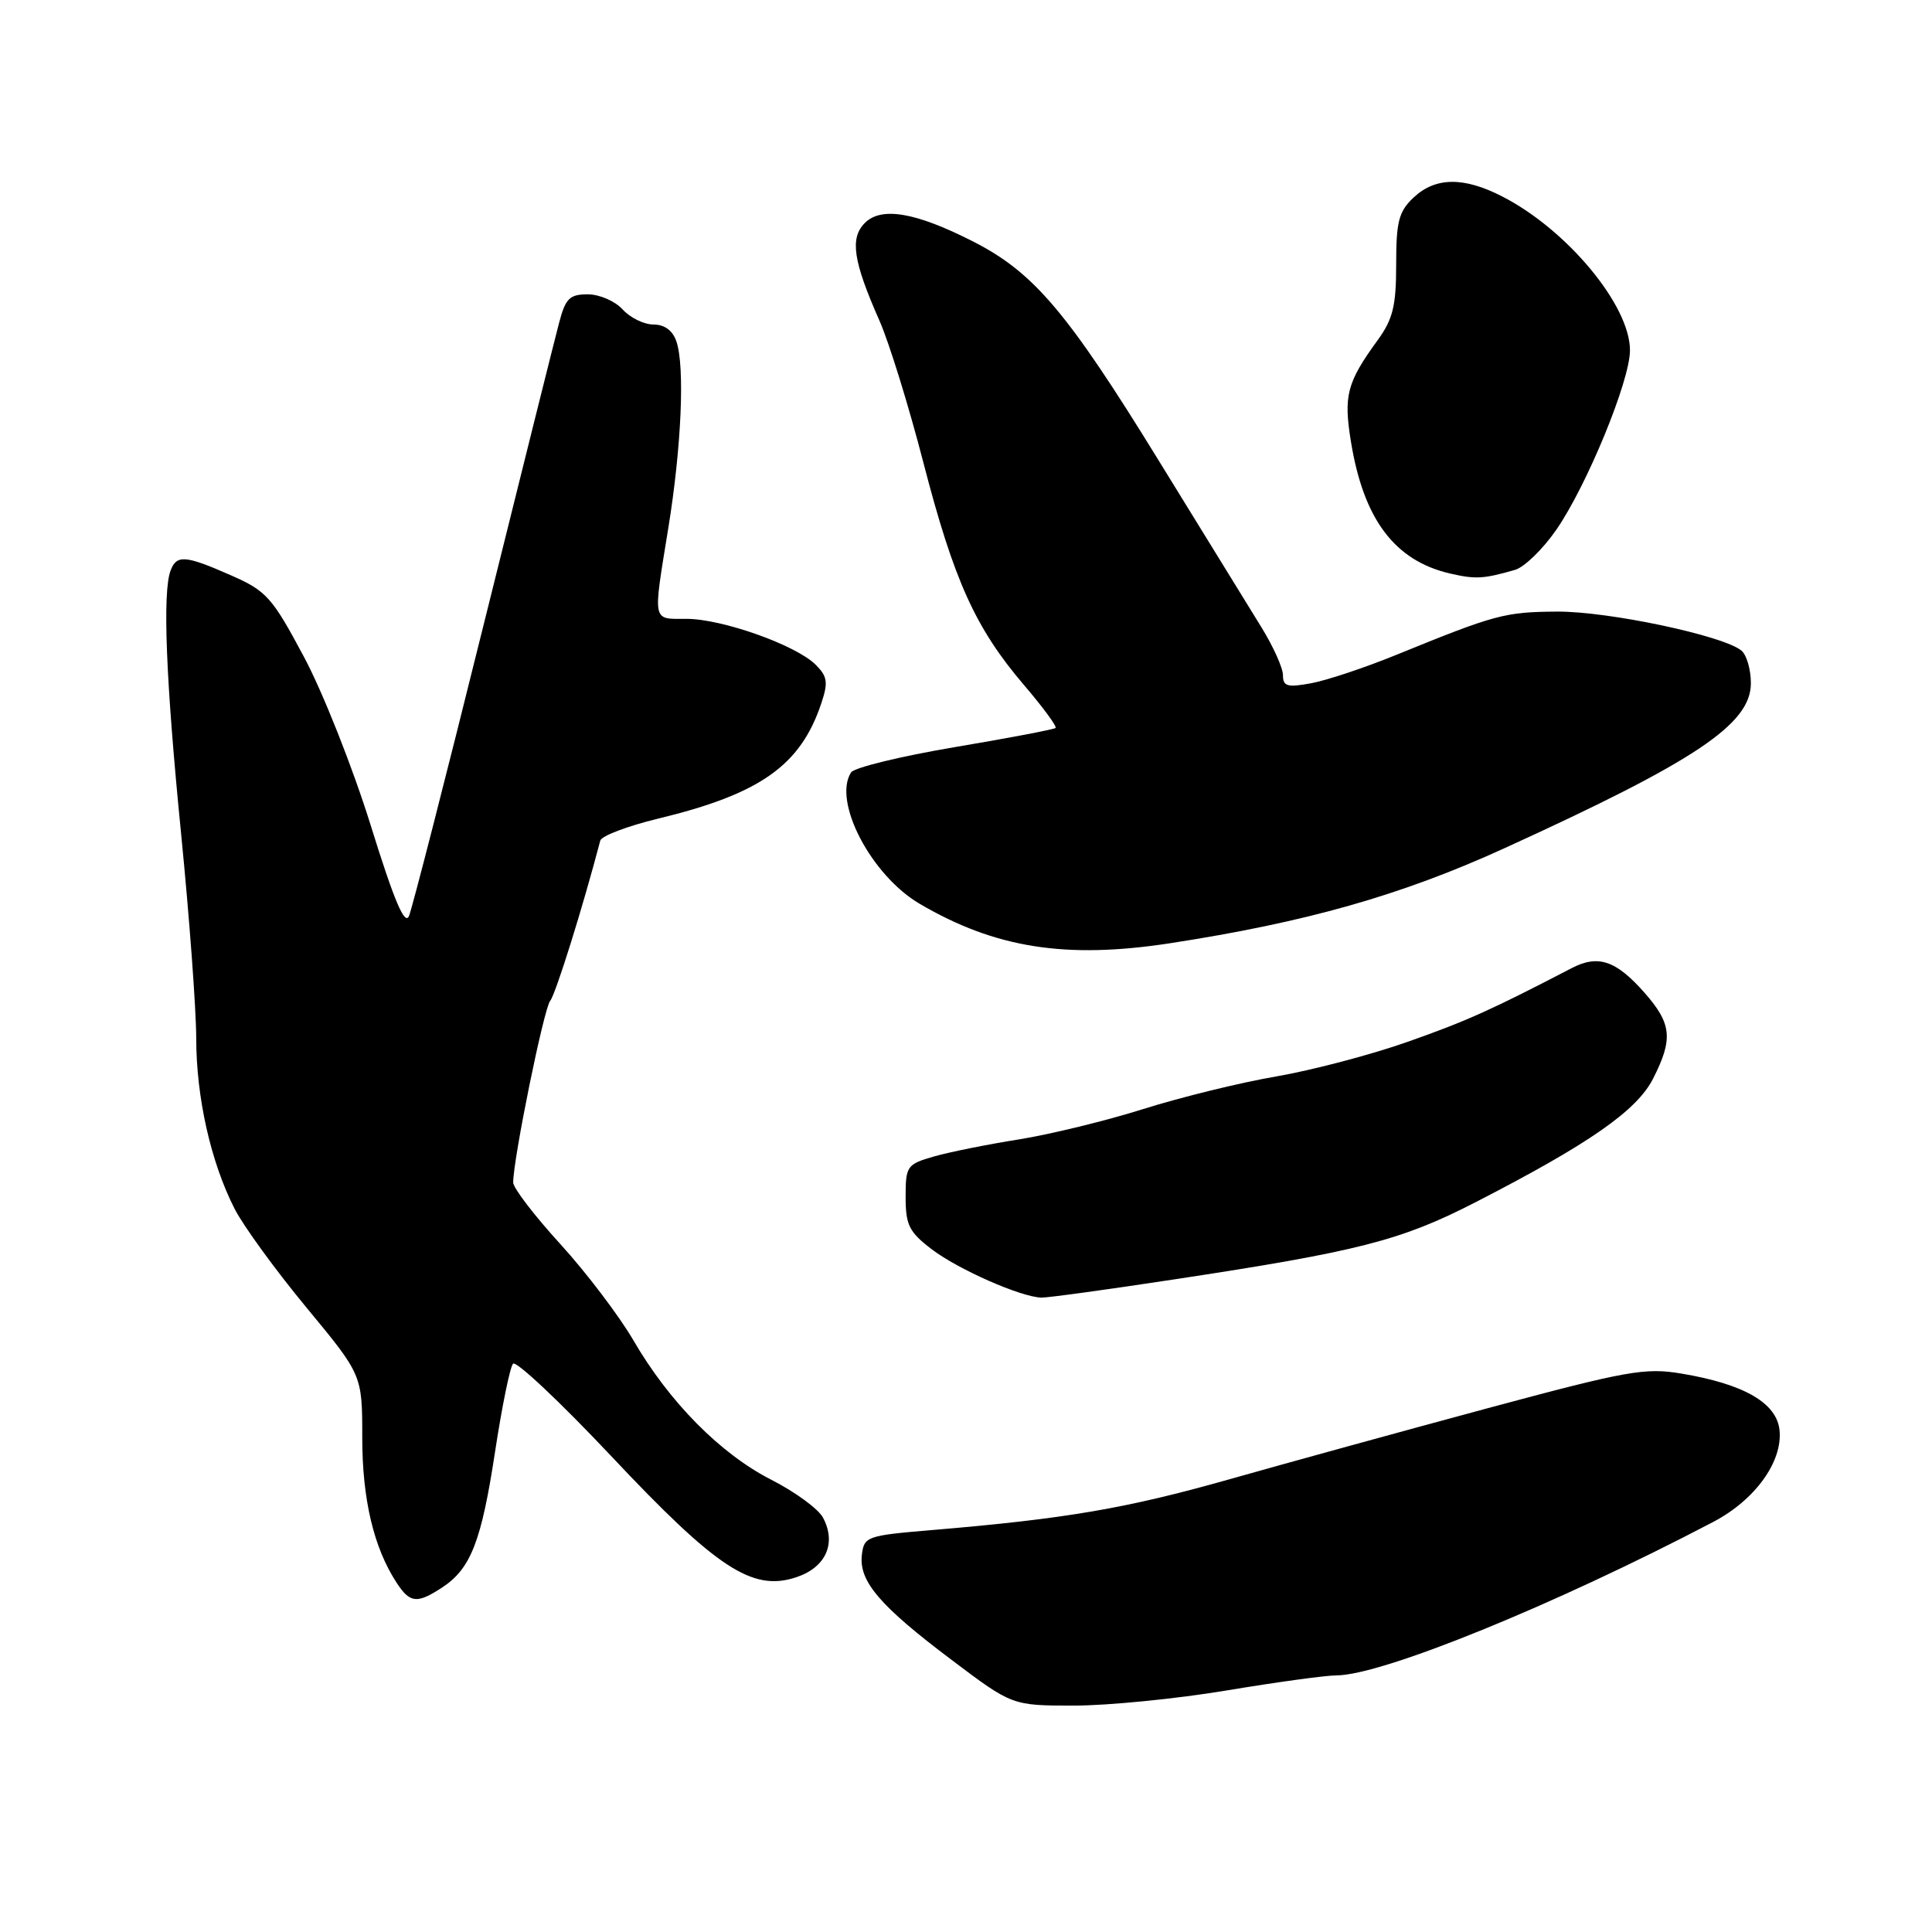 <?xml version="1.0" encoding="UTF-8" standalone="no"?>
<!DOCTYPE svg PUBLIC "-//W3C//DTD SVG 1.1//EN" "http://www.w3.org/Graphics/SVG/1.1/DTD/svg11.dtd" >
<svg xmlns="http://www.w3.org/2000/svg" xmlns:xlink="http://www.w3.org/1999/xlink" version="1.1" viewBox="0 0 256 256">
 <g >
 <path fill="currentColor"
d=" M 162.50 224.00 C 169.10 222.90 175.65 222.00 177.05 222.00 C 183.11 222.00 206.01 212.67 227.00 201.67 C 232.54 198.77 236.21 193.70 235.80 189.53 C 235.44 185.91 231.12 183.40 222.82 182.01 C 217.99 181.19 215.61 181.62 197.00 186.63 C 185.72 189.67 170.32 193.91 162.77 196.05 C 149.22 199.88 141.17 201.26 123.50 202.74 C 114.82 203.47 114.49 203.59 114.20 206.05 C 113.80 209.53 116.57 212.78 126.10 219.95 C 134.12 226.00 134.12 226.00 142.31 226.00 C 146.82 226.00 155.90 225.10 162.50 224.00 Z  M 58.59 210.35 C 62.38 207.86 63.79 204.25 65.60 192.35 C 66.51 186.38 67.58 181.14 67.98 180.70 C 68.38 180.26 74.21 185.75 80.95 192.90 C 94.99 207.83 99.69 210.92 105.49 209.00 C 109.43 207.70 110.87 204.50 109.05 201.09 C 108.43 199.93 105.35 197.68 102.21 196.08 C 95.46 192.64 88.68 185.78 83.93 177.60 C 82.04 174.36 77.69 168.62 74.25 164.85 C 70.81 161.08 68.00 157.41 68.00 156.69 C 68.00 153.59 72.06 133.63 72.90 132.62 C 73.62 131.74 77.18 120.37 79.54 111.38 C 79.71 110.76 83.14 109.46 87.17 108.48 C 100.71 105.22 106.08 101.43 108.82 93.21 C 109.76 90.42 109.64 89.64 108.08 88.08 C 105.48 85.48 95.68 82.00 90.96 82.00 C 86.37 82.00 86.50 82.64 88.55 70.00 C 90.30 59.23 90.76 48.58 89.63 45.25 C 89.14 43.80 88.06 43.00 86.59 43.00 C 85.33 43.00 83.50 42.10 82.50 41.00 C 81.50 39.90 79.43 39.00 77.88 39.00 C 75.48 39.00 74.93 39.54 74.09 42.75 C 73.54 44.81 69.02 62.92 64.03 83.00 C 59.05 103.08 54.62 120.34 54.20 121.36 C 53.64 122.70 52.24 119.40 49.12 109.36 C 46.75 101.74 42.76 91.67 40.25 86.99 C 36.05 79.13 35.31 78.30 30.60 76.23 C 24.56 73.57 23.41 73.48 22.61 75.58 C 21.51 78.44 21.98 90.19 24.00 110.50 C 25.09 121.50 25.99 133.67 26.00 137.54 C 26.00 145.41 27.93 153.99 31.09 160.18 C 32.25 162.45 36.53 168.33 40.60 173.25 C 48.00 182.19 48.00 182.19 48.00 190.47 C 48.00 198.67 49.52 205.09 52.56 209.73 C 54.33 212.44 55.26 212.53 58.59 210.35 Z  M 155.50 169.54 C 180.02 165.82 185.61 164.39 195.50 159.31 C 210.59 151.55 216.87 147.18 219.04 142.93 C 221.71 137.68 221.52 135.66 217.94 131.58 C 214.14 127.26 211.77 126.45 208.24 128.29 C 197.58 133.83 194.35 135.29 186.54 138.04 C 181.71 139.75 173.87 141.81 169.13 142.63 C 164.38 143.44 156.45 145.39 151.50 146.95 C 146.55 148.51 139.12 150.32 135.00 150.98 C 130.88 151.63 125.81 152.65 123.75 153.24 C 120.17 154.27 120.00 154.51 120.00 158.61 C 120.00 162.32 120.46 163.25 123.44 165.52 C 126.96 168.21 135.30 171.88 138.00 171.94 C 138.82 171.96 146.70 170.88 155.50 169.54 Z  M 155.00 124.99 C 173.06 122.21 185.65 118.64 199.27 112.43 C 224.71 100.83 232.00 95.95 232.00 90.53 C 232.00 88.72 231.44 86.78 230.75 86.21 C 228.35 84.22 213.14 81.00 206.33 81.04 C 199.37 81.09 198.17 81.41 185.00 86.78 C 180.88 88.46 175.81 90.15 173.75 90.53 C 170.58 91.12 170.00 90.95 170.00 89.47 C 170.00 88.51 168.71 85.65 167.14 83.11 C 165.57 80.57 159.44 70.62 153.52 61.00 C 141.44 41.36 136.98 36.09 128.94 32.00 C 121.35 28.13 116.79 27.35 114.60 29.54 C 112.59 31.55 113.04 34.59 116.52 42.46 C 117.80 45.34 120.43 53.85 122.37 61.36 C 126.41 76.96 129.25 83.23 135.69 90.78 C 138.19 93.70 140.07 96.26 139.87 96.46 C 139.67 96.65 133.65 97.80 126.50 99.00 C 119.35 100.21 113.17 101.71 112.77 102.35 C 110.31 106.19 115.44 116.00 121.88 119.77 C 131.88 125.63 141.22 127.10 155.00 124.99 Z  M 200.75 75.51 C 201.98 75.16 204.45 72.76 206.23 70.18 C 210.28 64.31 215.96 50.49 215.98 46.45 C 216.02 40.50 207.63 30.40 199.01 26.01 C 193.93 23.41 190.20 23.46 187.31 26.17 C 185.34 28.03 185.00 29.34 185.00 35.03 C 185.00 40.55 184.57 42.29 182.53 45.10 C 178.47 50.68 178.01 52.42 179.01 58.54 C 180.68 68.81 184.79 74.28 192.12 75.99 C 195.51 76.77 196.56 76.72 200.75 75.51 Z "/>
</g>
</svg>